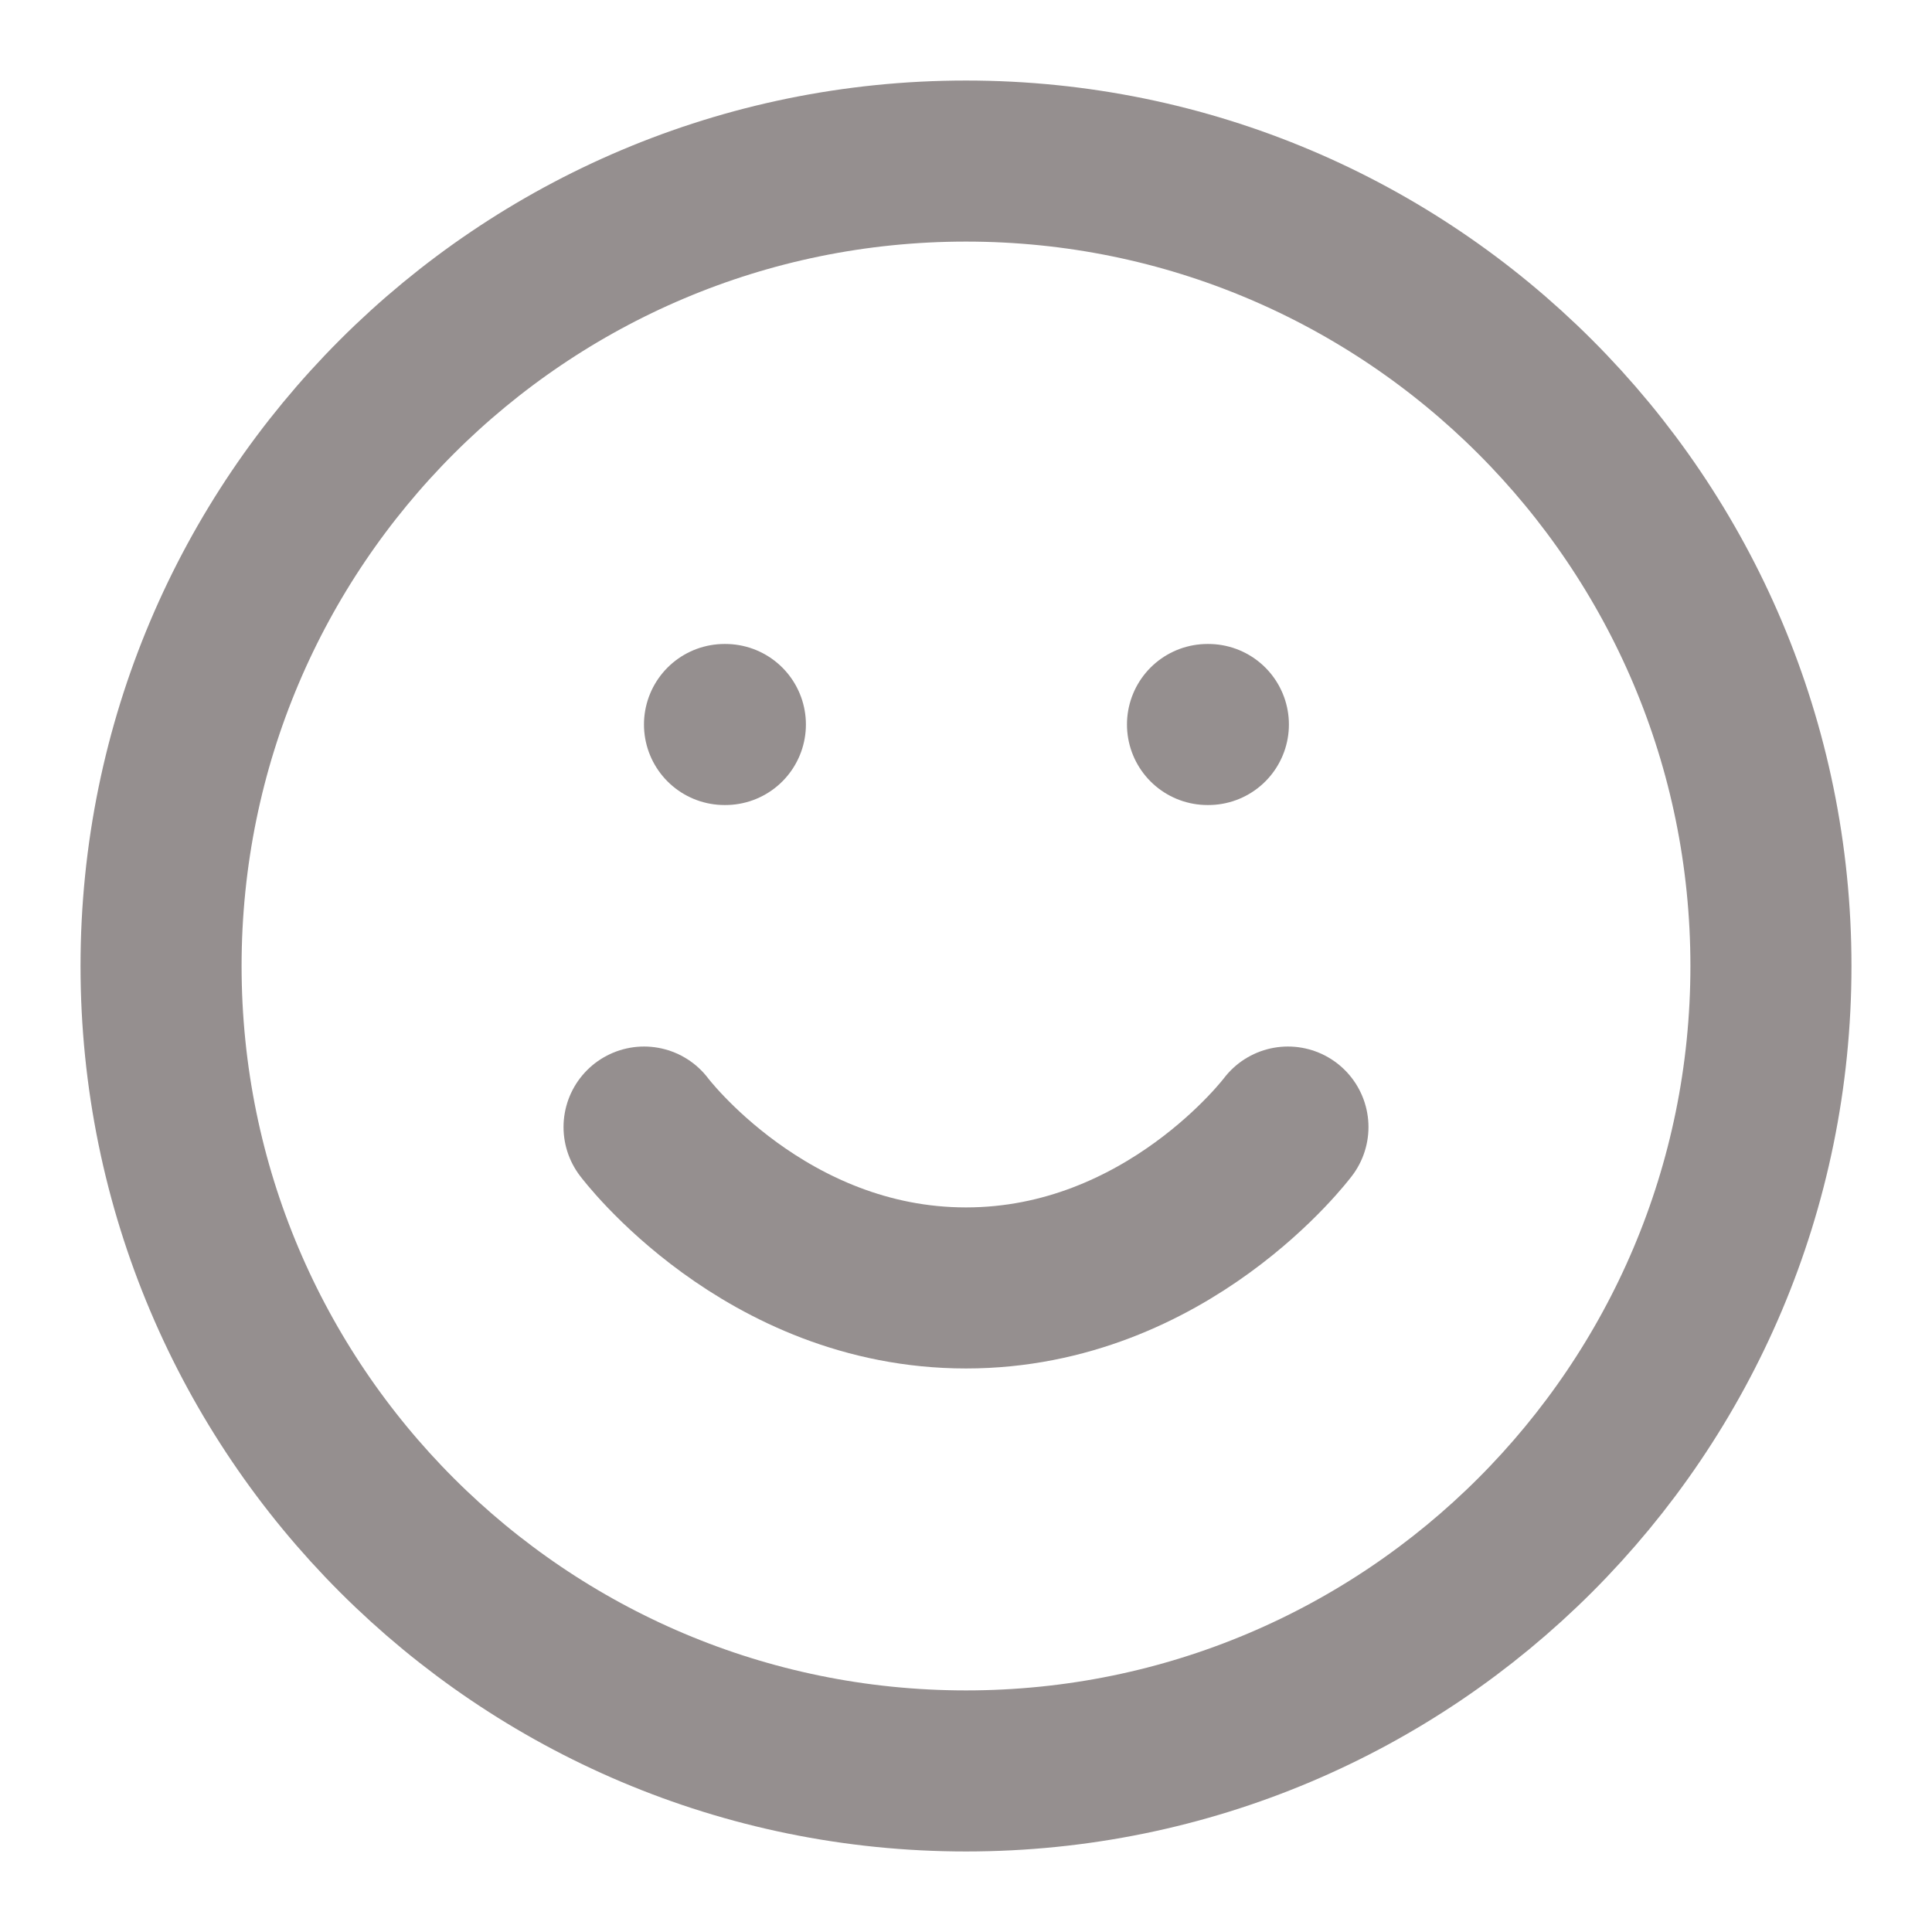 <svg width="11" height="11" viewBox="0 0 11 11" fill="none" xmlns="http://www.w3.org/2000/svg">
<path d="M5.5 10.083C8.031 10.083 10.083 8.031 10.083 5.5C10.083 2.969 8.031 0.917 5.5 0.917C2.969 0.917 0.917 2.969 0.917 5.5C0.917 8.031 2.969 10.083 5.5 10.083Z" stroke="#958F8F" stroke-width="0.917" stroke-linecap="round" stroke-linejoin="round"/>
<path d="M3.667 6.417C3.667 6.417 4.354 7.333 5.5 7.333C6.646 7.333 7.333 6.417 7.333 6.417" stroke="#958F8F" stroke-width="0.917" stroke-linecap="round" stroke-linejoin="round"/>
<path d="M4.125 4.125H4.13" stroke="#958F8F" stroke-width="0.917" stroke-linecap="round" stroke-linejoin="round"/>
<path d="M6.875 4.125H6.88" stroke="#958F8F" stroke-width="0.917" stroke-linecap="round" stroke-linejoin="round"/>
</svg>
